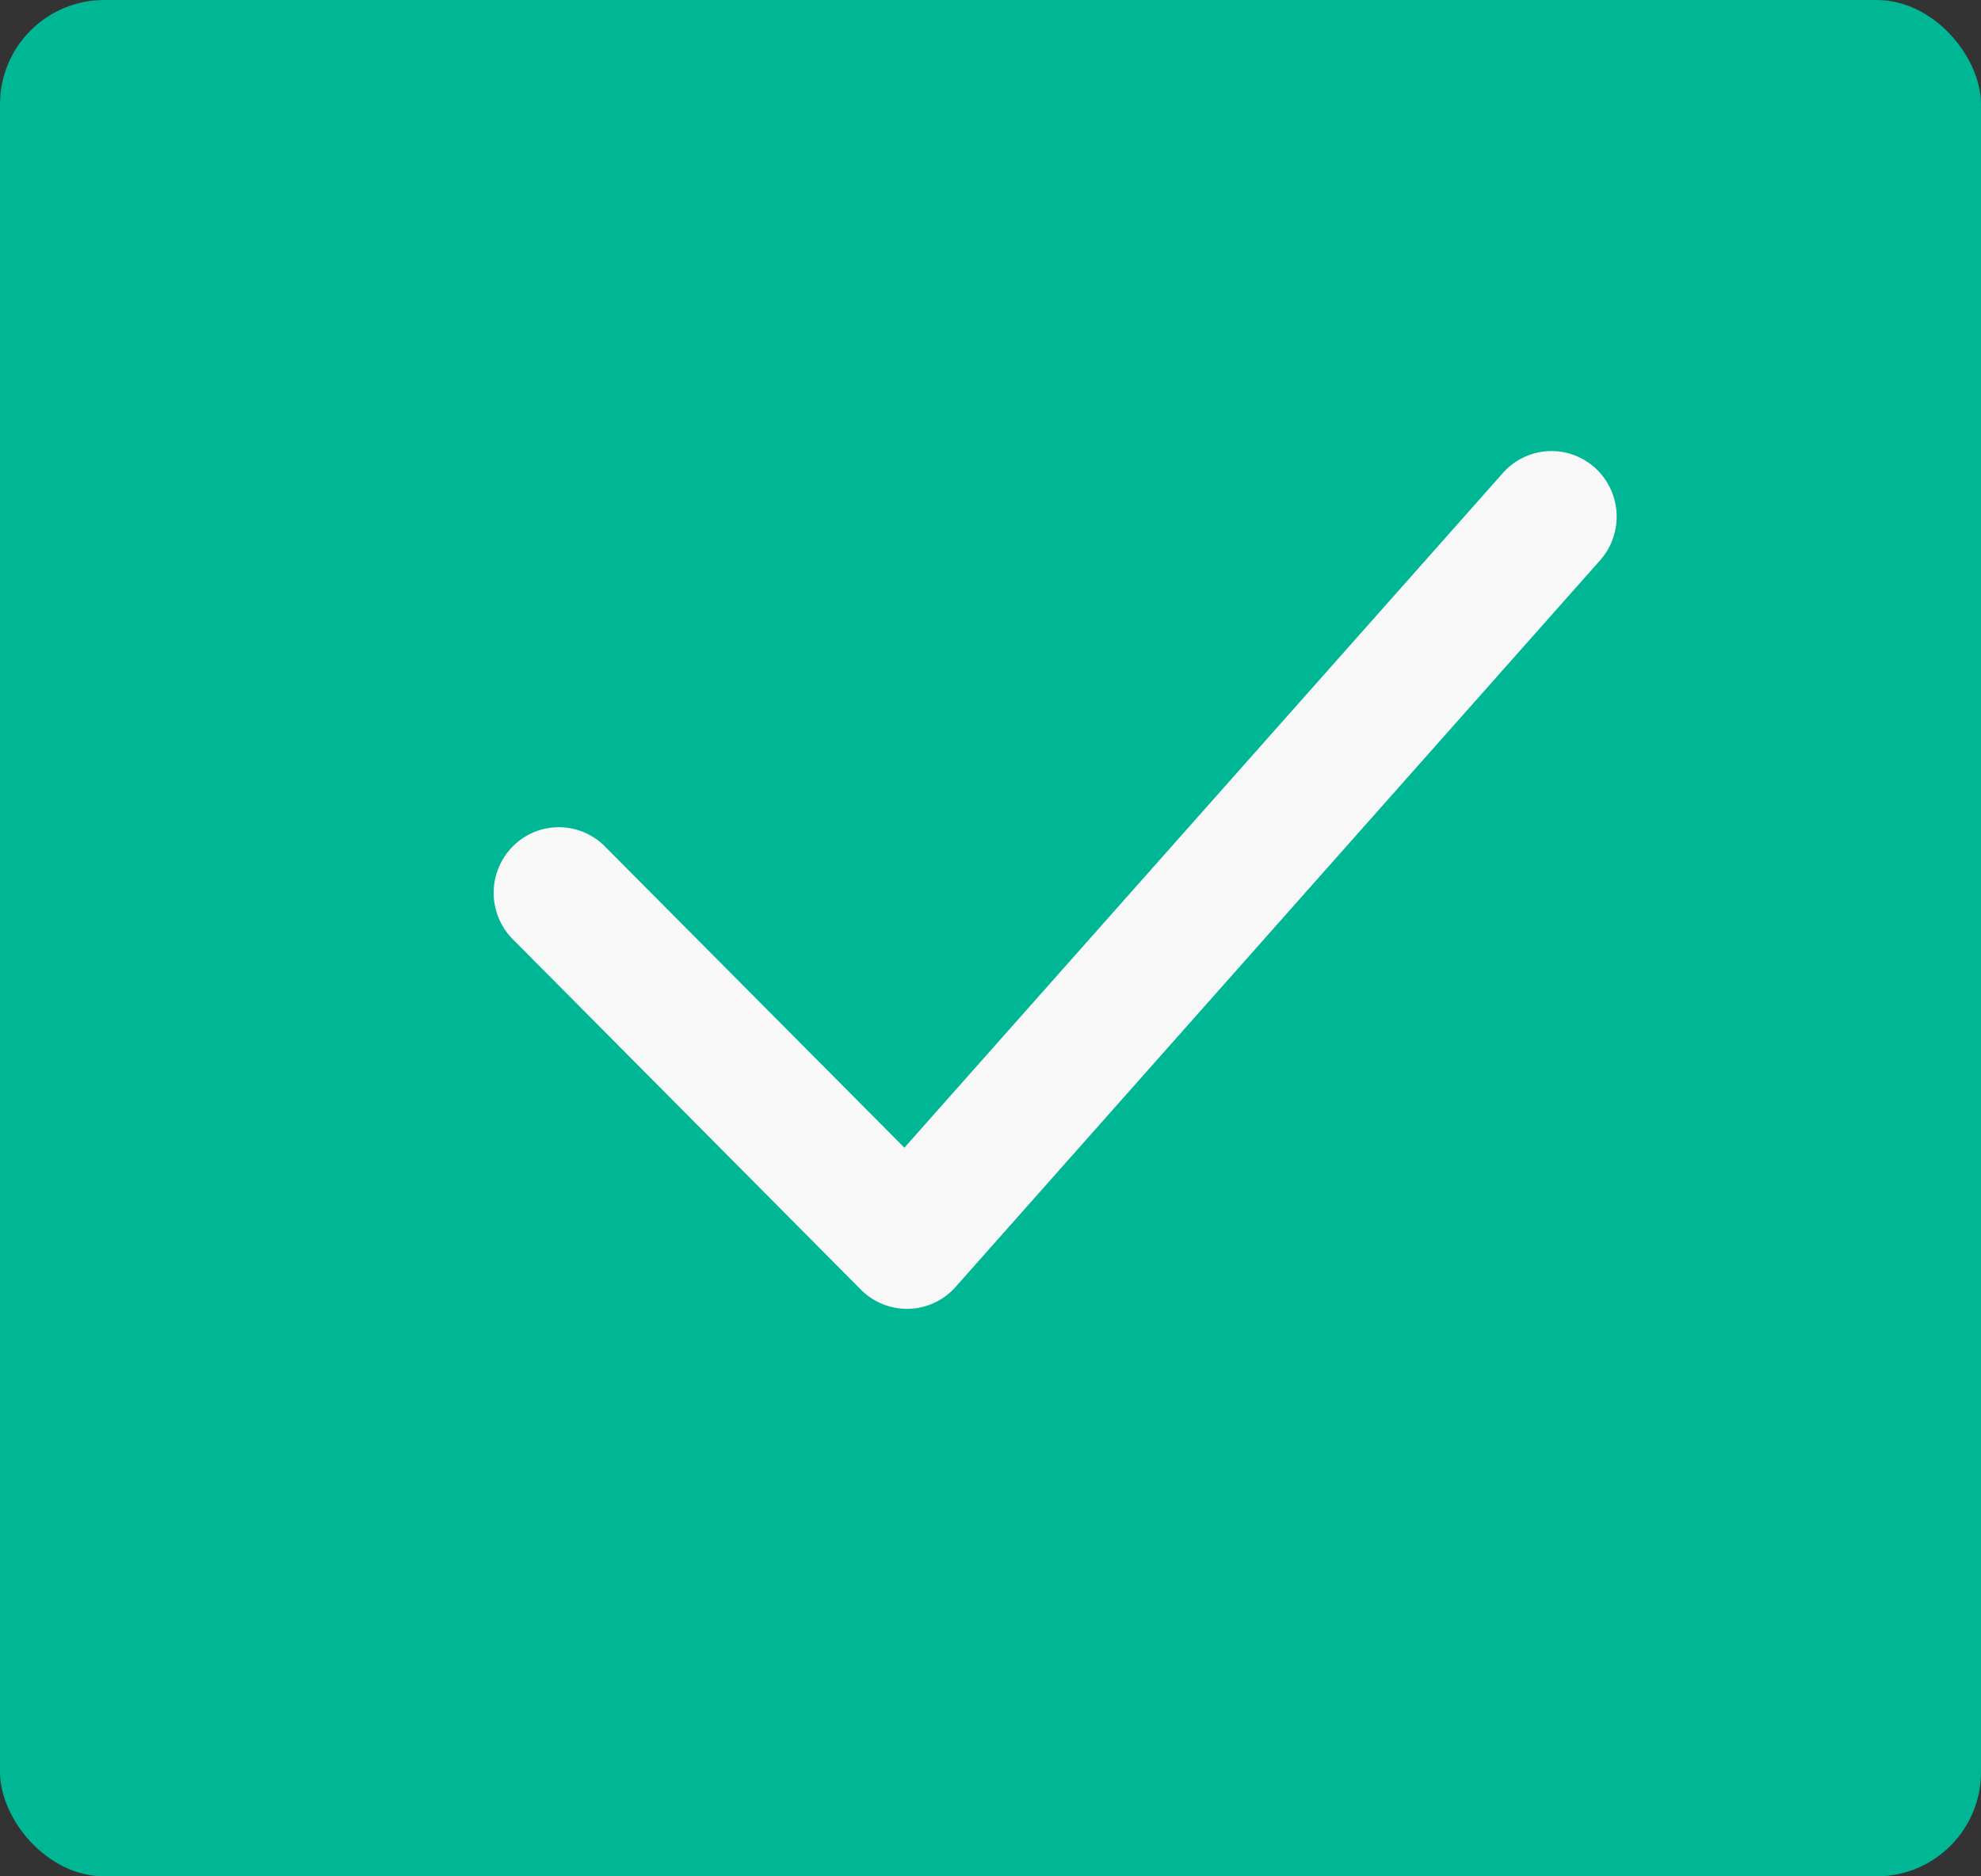 <svg xmlns="http://www.w3.org/2000/svg" width="19" height="18" viewBox="0 0 19 18">
  <rect x="0" y="0" width="19" height="18" fill="#333333" stroke="none"/>
  <g id="Group_4982" data-name="Group 4982" transform="translate(-384.803 -686.759)">
    <rect id="Rectangle_2160" data-name="Rectangle 2160" width="19" height="18" rx="1" transform="translate(384.803 686.759)" fill="#00b795"/>
    <g id="Check" transform="translate(389.538 691.086)">
      <path id="_13352081061536572528" data-name="13352081061536572528" d="M3.965,8.229a.623.623,0,0,1-.442-.184L.184,4.683a.632.632,0,0,1,0-.89.622.622,0,0,1,.884,0l2.872,2.89L9.681.21a.622.622,0,0,1,.882-.05.632.632,0,0,1,.05.888L4.431,8.019a.624.624,0,0,1-.448.21Z" transform="translate(-0.001 0)" fill="#f8f8f8"/>
    </g>
  </g>
</svg>
